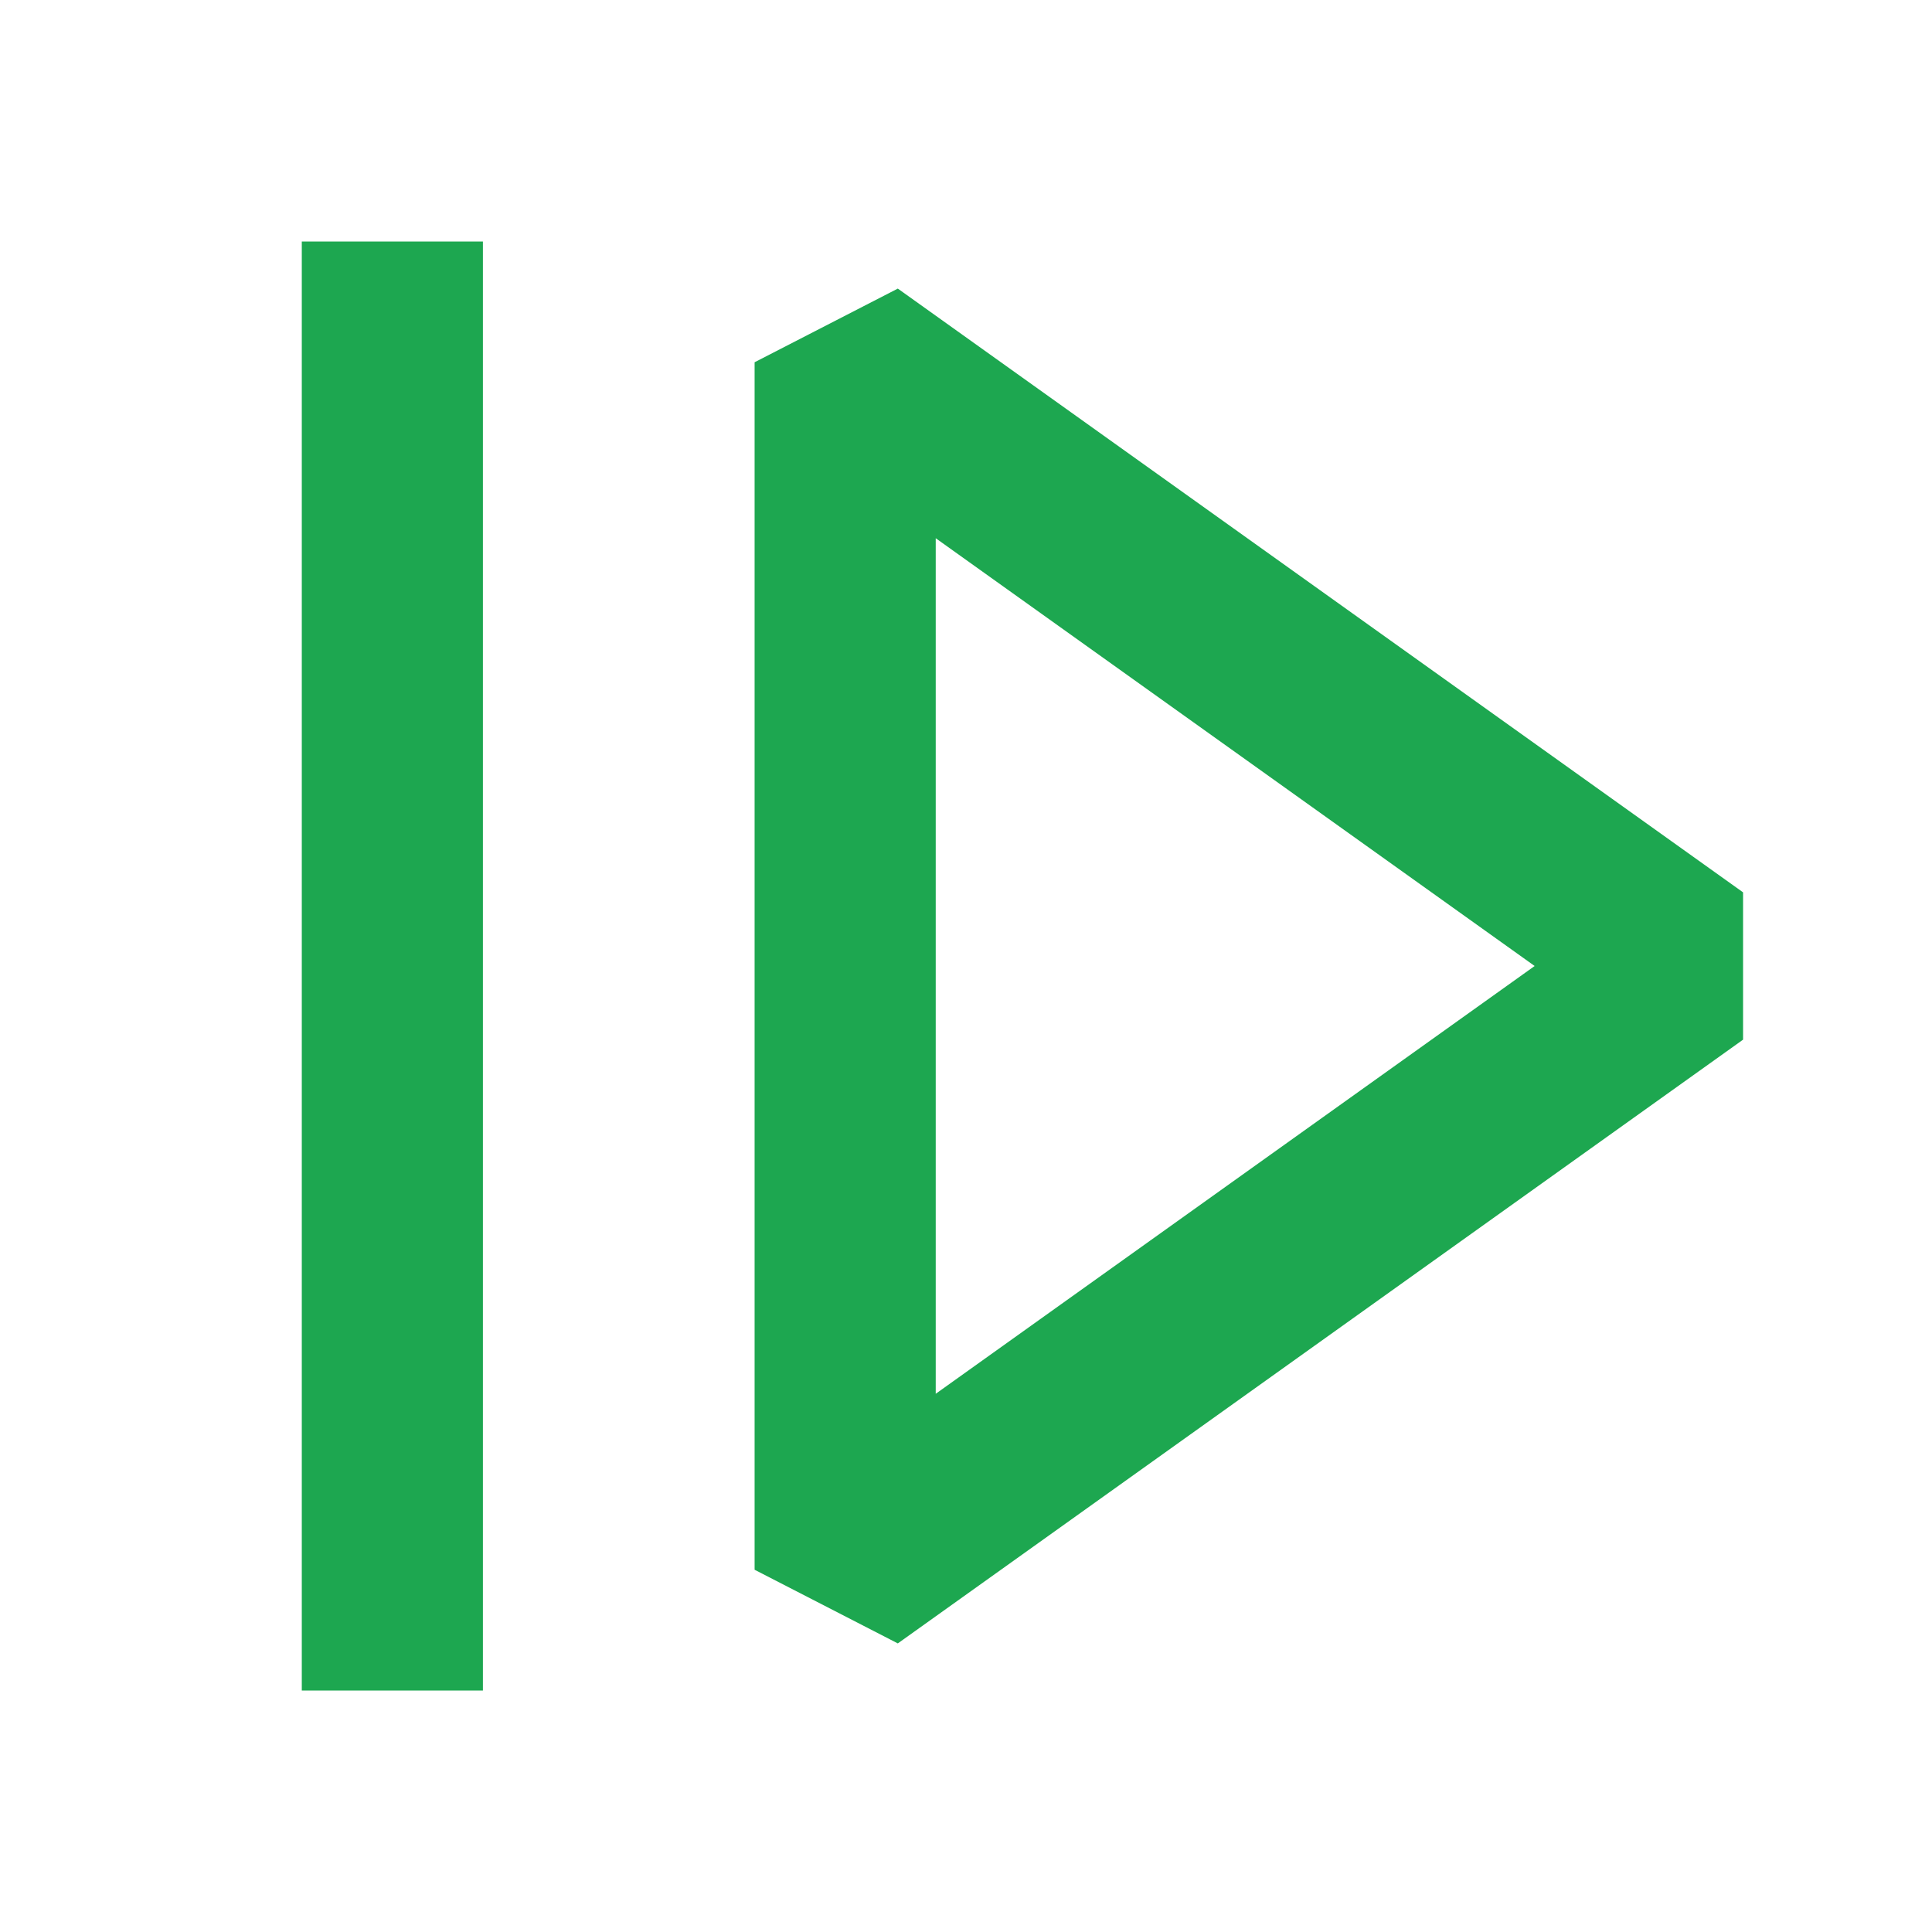 <svg width="24" height="24" viewBox="0 0 24 24" fill="none" xmlns="http://www.w3.org/2000/svg">
<path fill-rule="evenodd" clip-rule="evenodd" d="M3.749 3H5.999V21H3.749V3ZM11.153 3.585L9.374 4.5V19.5L11.153 20.415L21.653 12.915V11.085L11.153 3.585ZM19.064 12L11.624 17.314V6.686L19.064 12Z" fill="#1DA750"/>
</svg>
